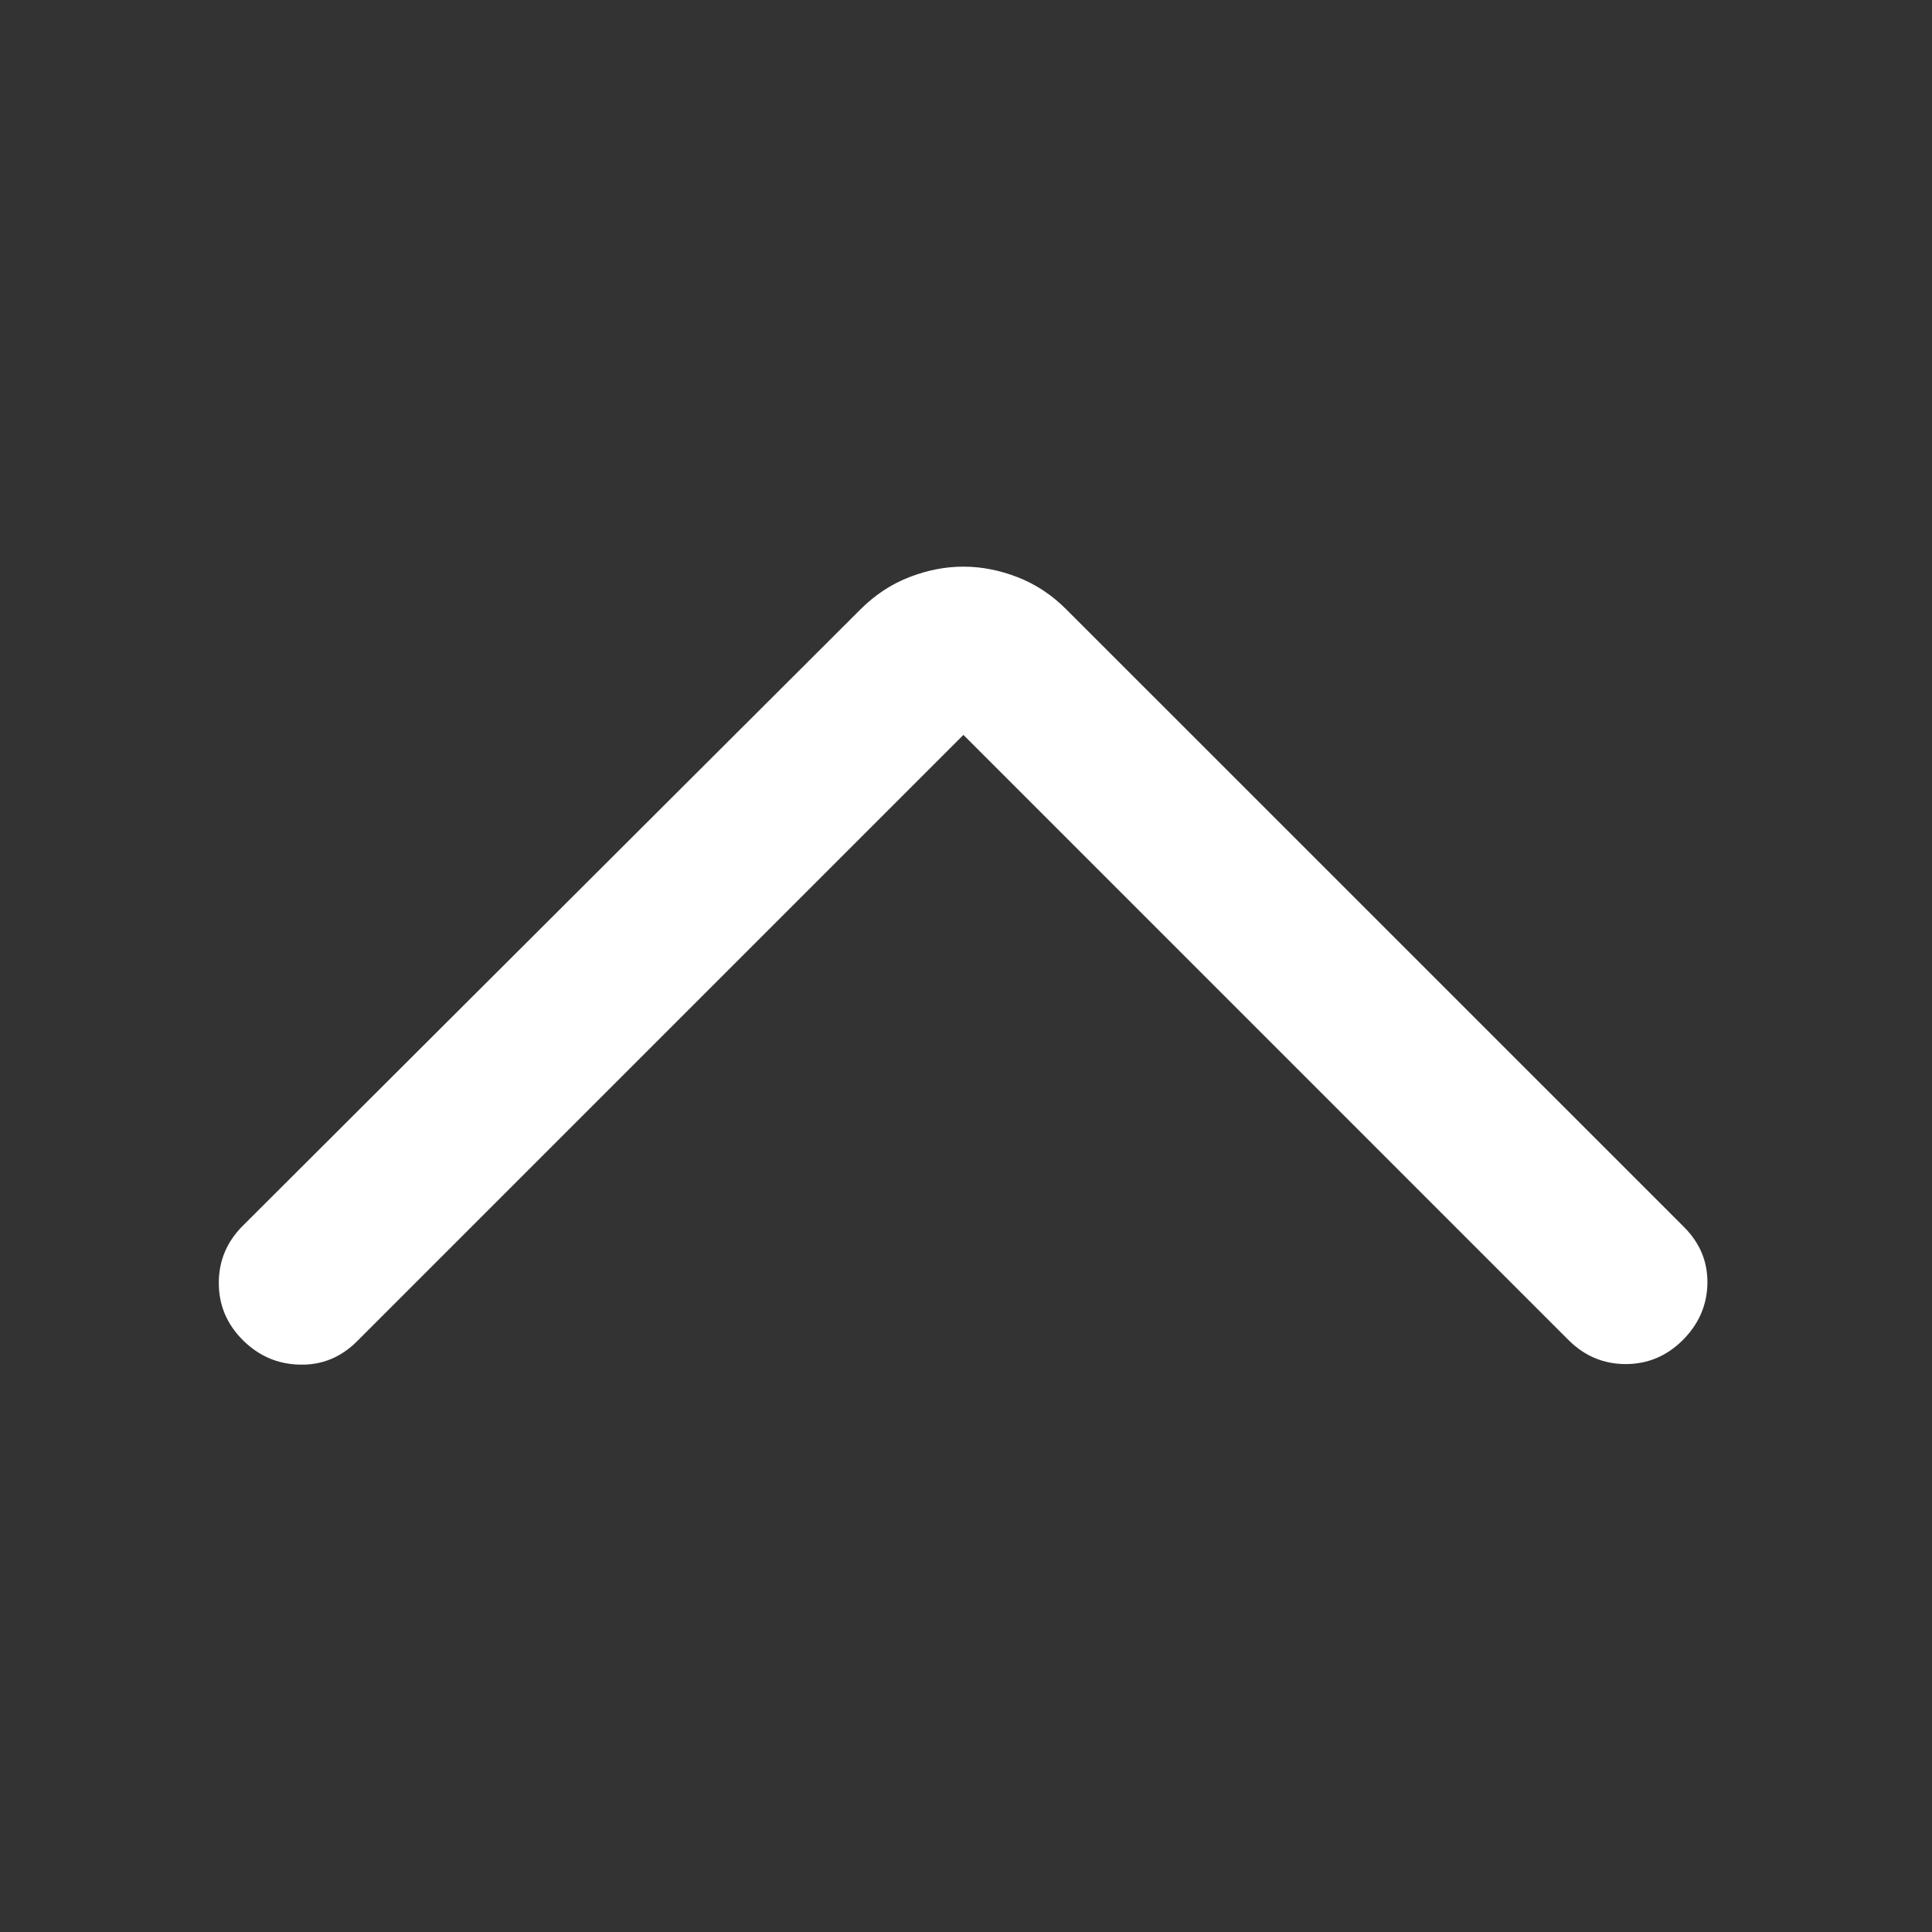 <svg width="24" height="24" viewBox="0 0 24 24" fill="none" xmlns="http://www.w3.org/2000/svg">
<rect x="0" y="0" width="24" height="24" fill="#333333" stroke="none"/>
<mask id="mask0_65_1042" style="mask-type:alpha" maskUnits="userSpaceOnUse" x="0" y="0" width="24" height="24">
<rect width="24" height="24" fill="#D9D9D9"/>
</mask>
<g mask="url(#mask0_65_1042)">
<path d="M11.968 9.129L4.435 16.662C4.236 16.861 4 16.958 3.726 16.952C3.451 16.947 3.215 16.845 3.016 16.647C2.817 16.448 2.718 16.212 2.718 15.937C2.718 15.663 2.817 15.426 3.016 15.227L10.687 7.572C10.868 7.391 11.07 7.257 11.295 7.17C11.519 7.083 11.743 7.039 11.968 7.039C12.192 7.039 12.416 7.083 12.641 7.17C12.865 7.257 13.068 7.391 13.248 7.572L20.92 15.243C21.118 15.442 21.215 15.675 21.21 15.945C21.205 16.214 21.103 16.448 20.904 16.647C20.706 16.845 20.469 16.945 20.195 16.945C19.92 16.945 19.684 16.845 19.485 16.647L11.968 9.129Z" fill="white"/>
</g>
</svg>
